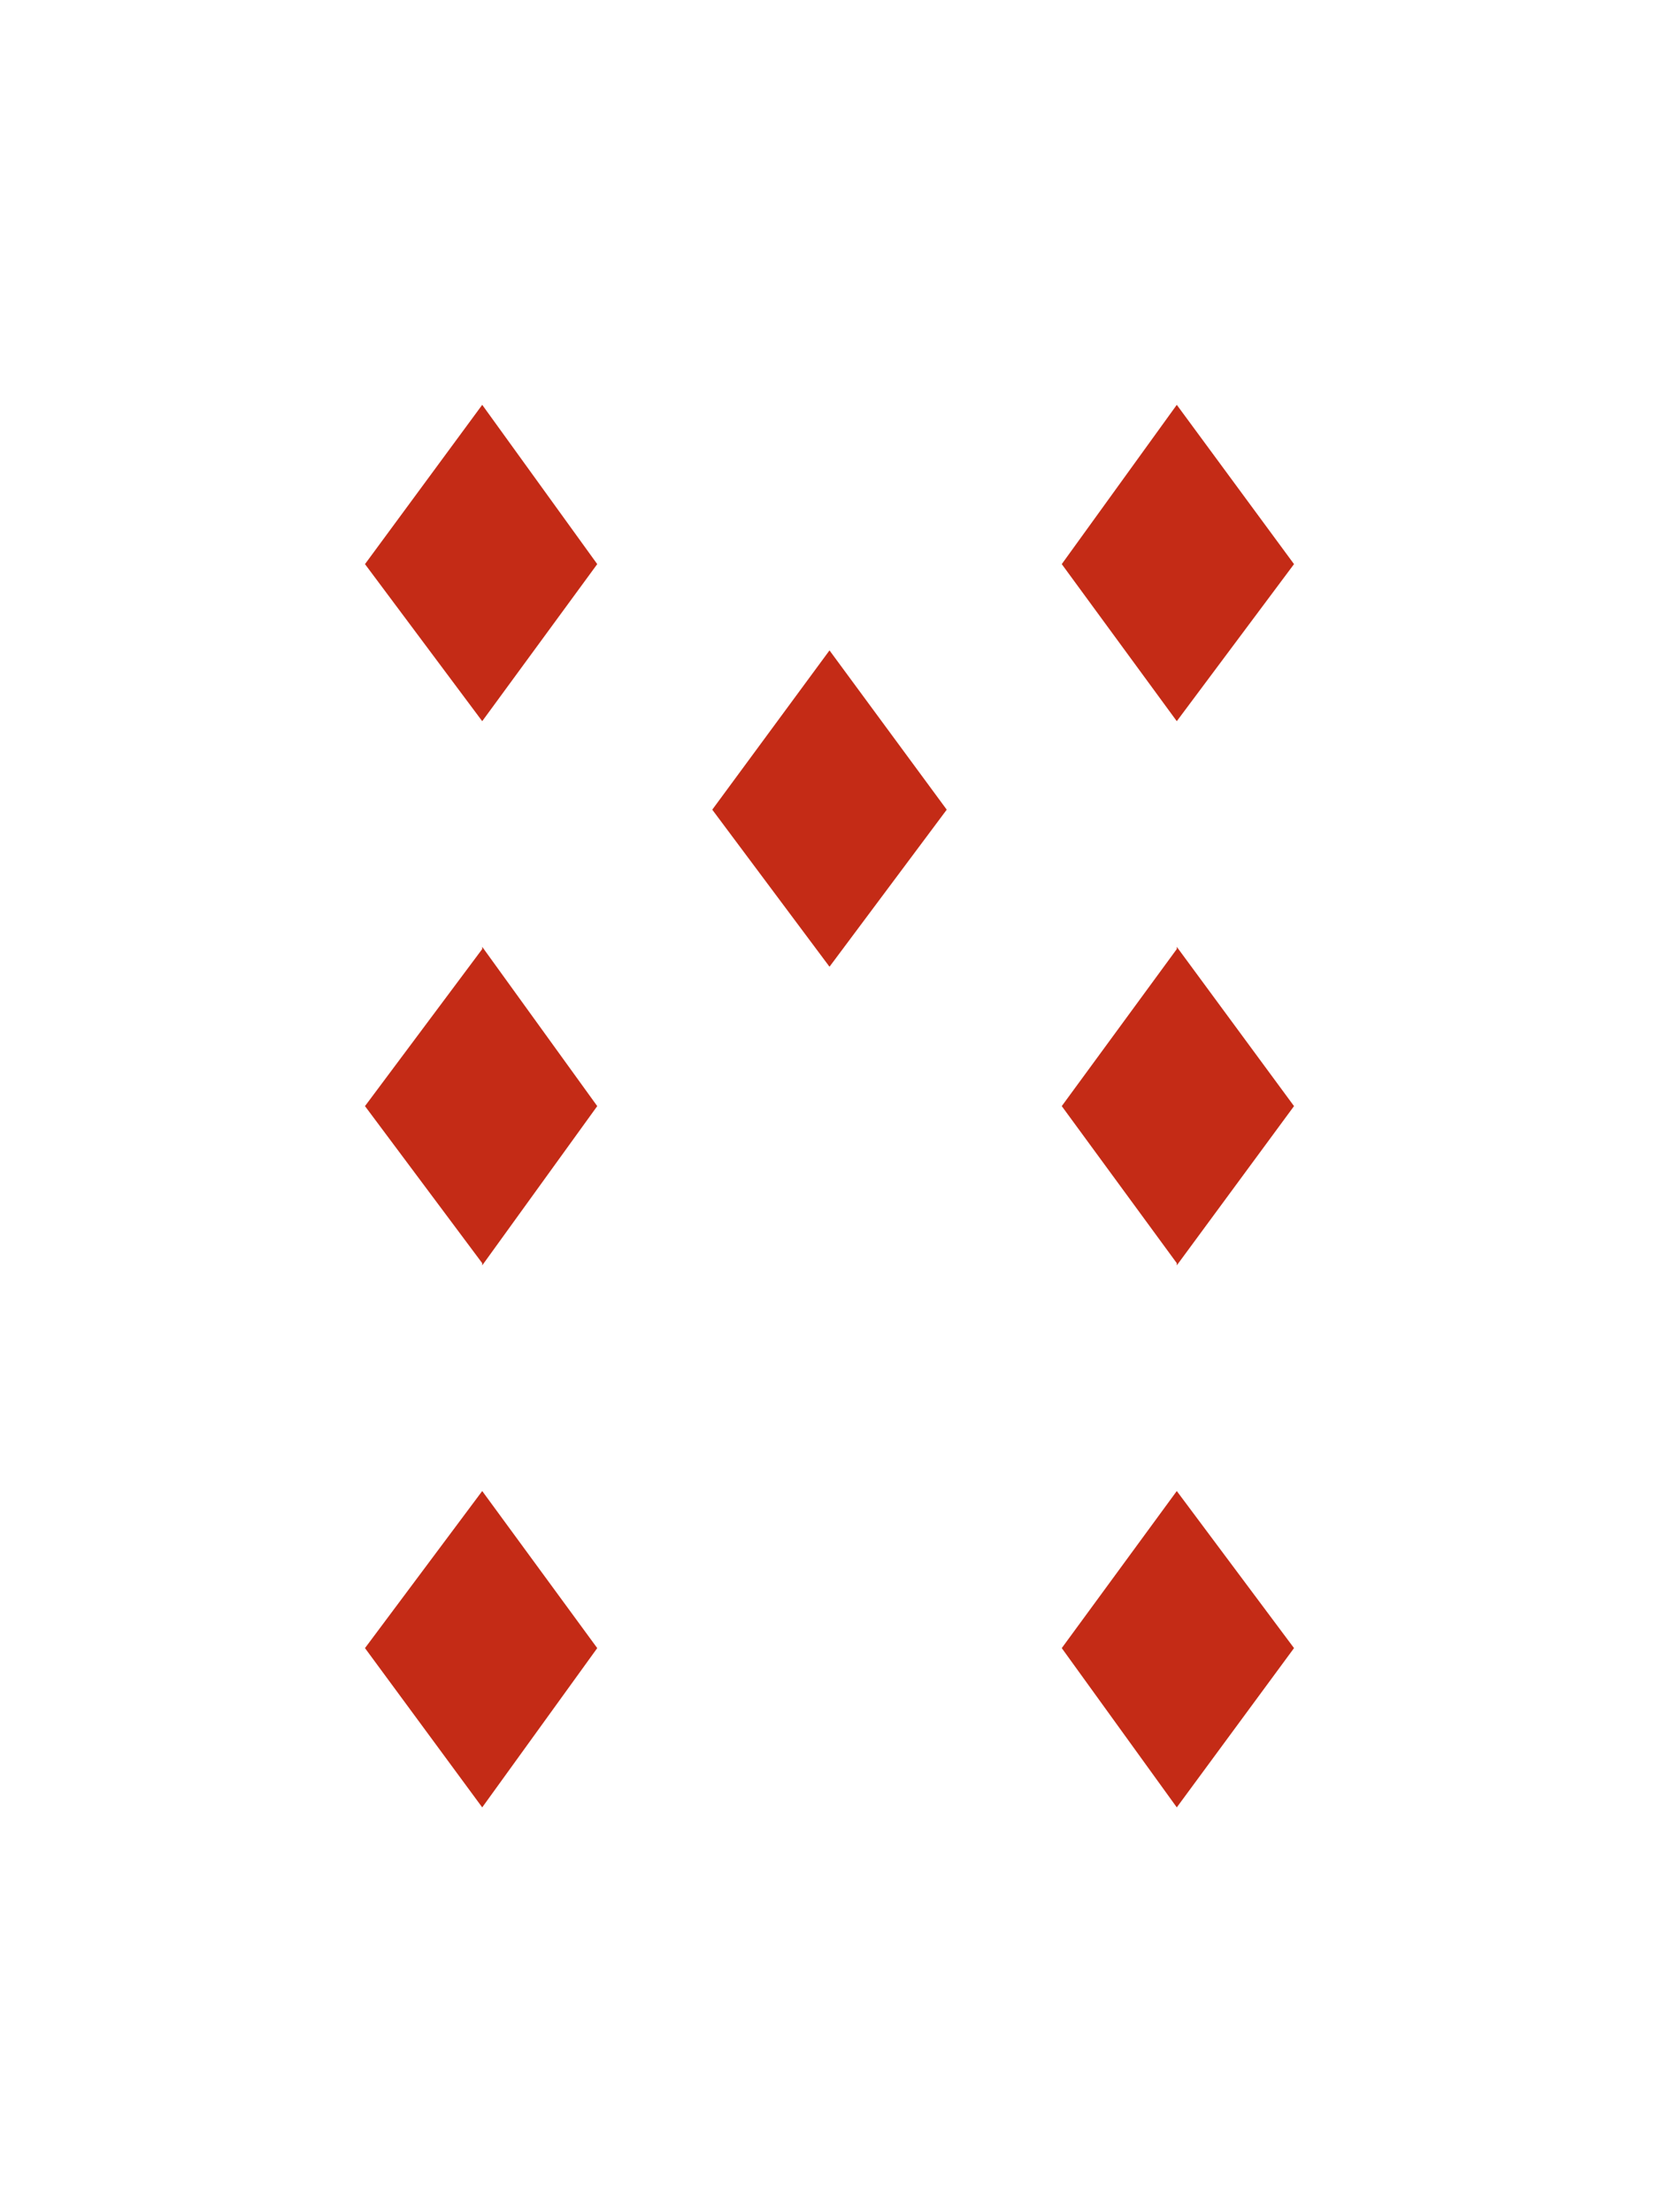 <?xml version="1.0" encoding="utf-8"?>
<!-- Generator: Adobe Illustrator 17.1.0, SVG Export Plug-In . SVG Version: 6.00 Build 0)  -->
<!DOCTYPE svg PUBLIC "-//W3C//DTD SVG 1.1//EN" "http://www.w3.org/Graphics/SVG/1.1/DTD/svg11.dtd">
<svg version="1.1" id="Layer_1" xmlns="http://www.w3.org/2000/svg" xmlns:xlink="http://www.w3.org/1999/xlink" x="0px" y="0px"
	 viewBox="0 0 75 100" enable-background="new 0 0 75 100" xml:space="preserve">
<rect fill="none" width="75" height="100"/>
<polygon fill="#c42b16" points="27,25.5 21.8,18.3 21.8,18.3 21.8,18.3 16.5,25.5 21.8,32.6 21.8,32.6 21.8,32.6 "/>
<polygon fill="#c42b16" points="58.5,25.5 53.2,18.3 53.2,18.3 53.2,18.3 48,25.5 53.2,32.6 53.2,32.6 53.2,32.6 "/>
<polygon fill="#c42b16" points="27,50 21.8,42.8 21.8,42.9 21.8,42.9 16.5,50 21.8,57.1 21.8,57.1 21.8,57.2 "/>
<polygon fill="#c42b16" points="58.5,50 53.2,42.8 53.2,42.9 53.2,42.9 48,50 53.2,57.1 53.2,57.1 53.2,57.2 "/>
<polygon fill="#c42b16" points="27,74.5 21.8,67.4 16.5,74.5 21.8,81.7 21.8,81.7 21.8,81.7 "/>
<polygon fill="#c42b16" points="58.5,74.5 53.2,67.4 48,74.5 53.2,81.7 53.2,81.7 53.2,81.7 "/>
<polygon fill="#c42b16" points="37.5,29.4 32.2,36.6 37.5,43.7 42.8,36.6 "/>
</svg>
